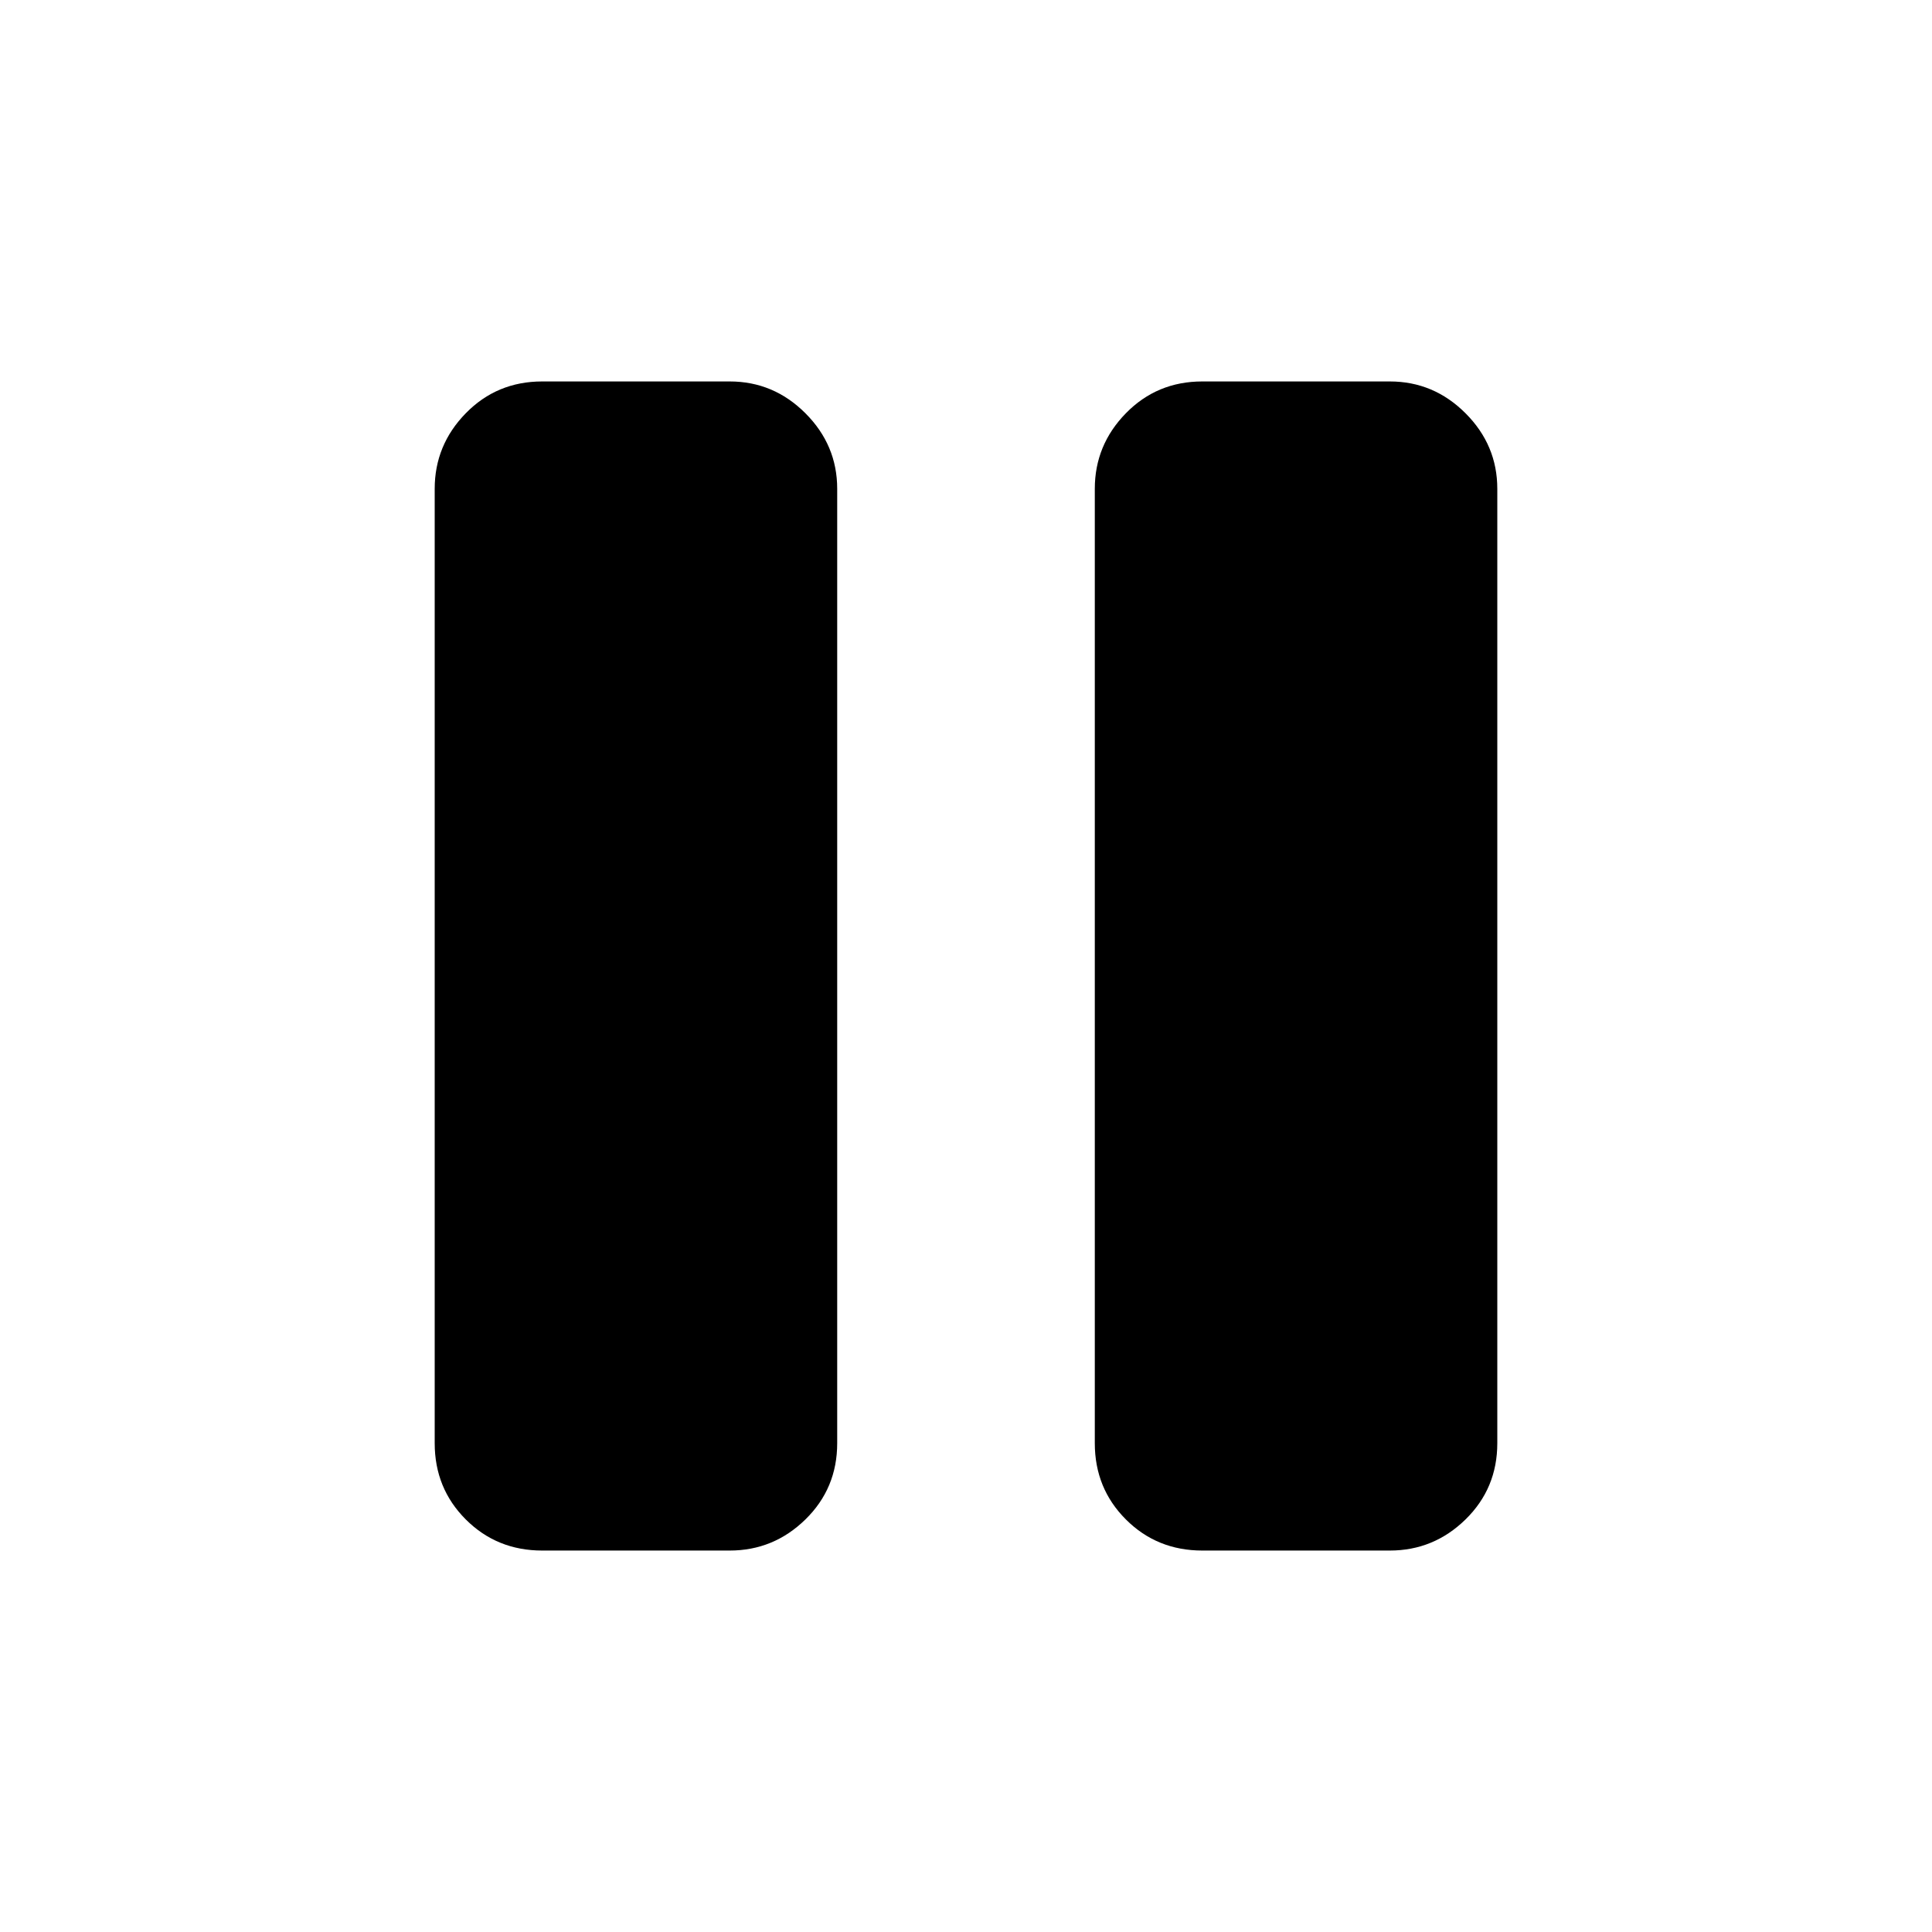 <svg xmlns="http://www.w3.org/2000/svg" height="20" viewBox="0 -960 960 960" width="20"><path d="M597.43-189.54q-22.53 0-37.98-15.45Q544-220.44 544-242.89v-474.22q0-21.75 15.45-37.55 15.45-15.8 37.98-15.8h93.14q21.83 0 37.63 15.8 15.8 15.8 15.8 37.55v474.22q0 22.45-15.8 37.9t-37.63 15.45h-93.14Zm-328 0q-22.53 0-37.98-15.45Q216-220.44 216-242.89v-474.22q0-21.75 15.45-37.55 15.45-15.8 37.98-15.8h93.14q21.83 0 37.63 15.8 15.8 15.8 15.8 37.55v474.22q0 22.45-15.8 37.9t-37.63 15.45h-93.14Z"/></svg>